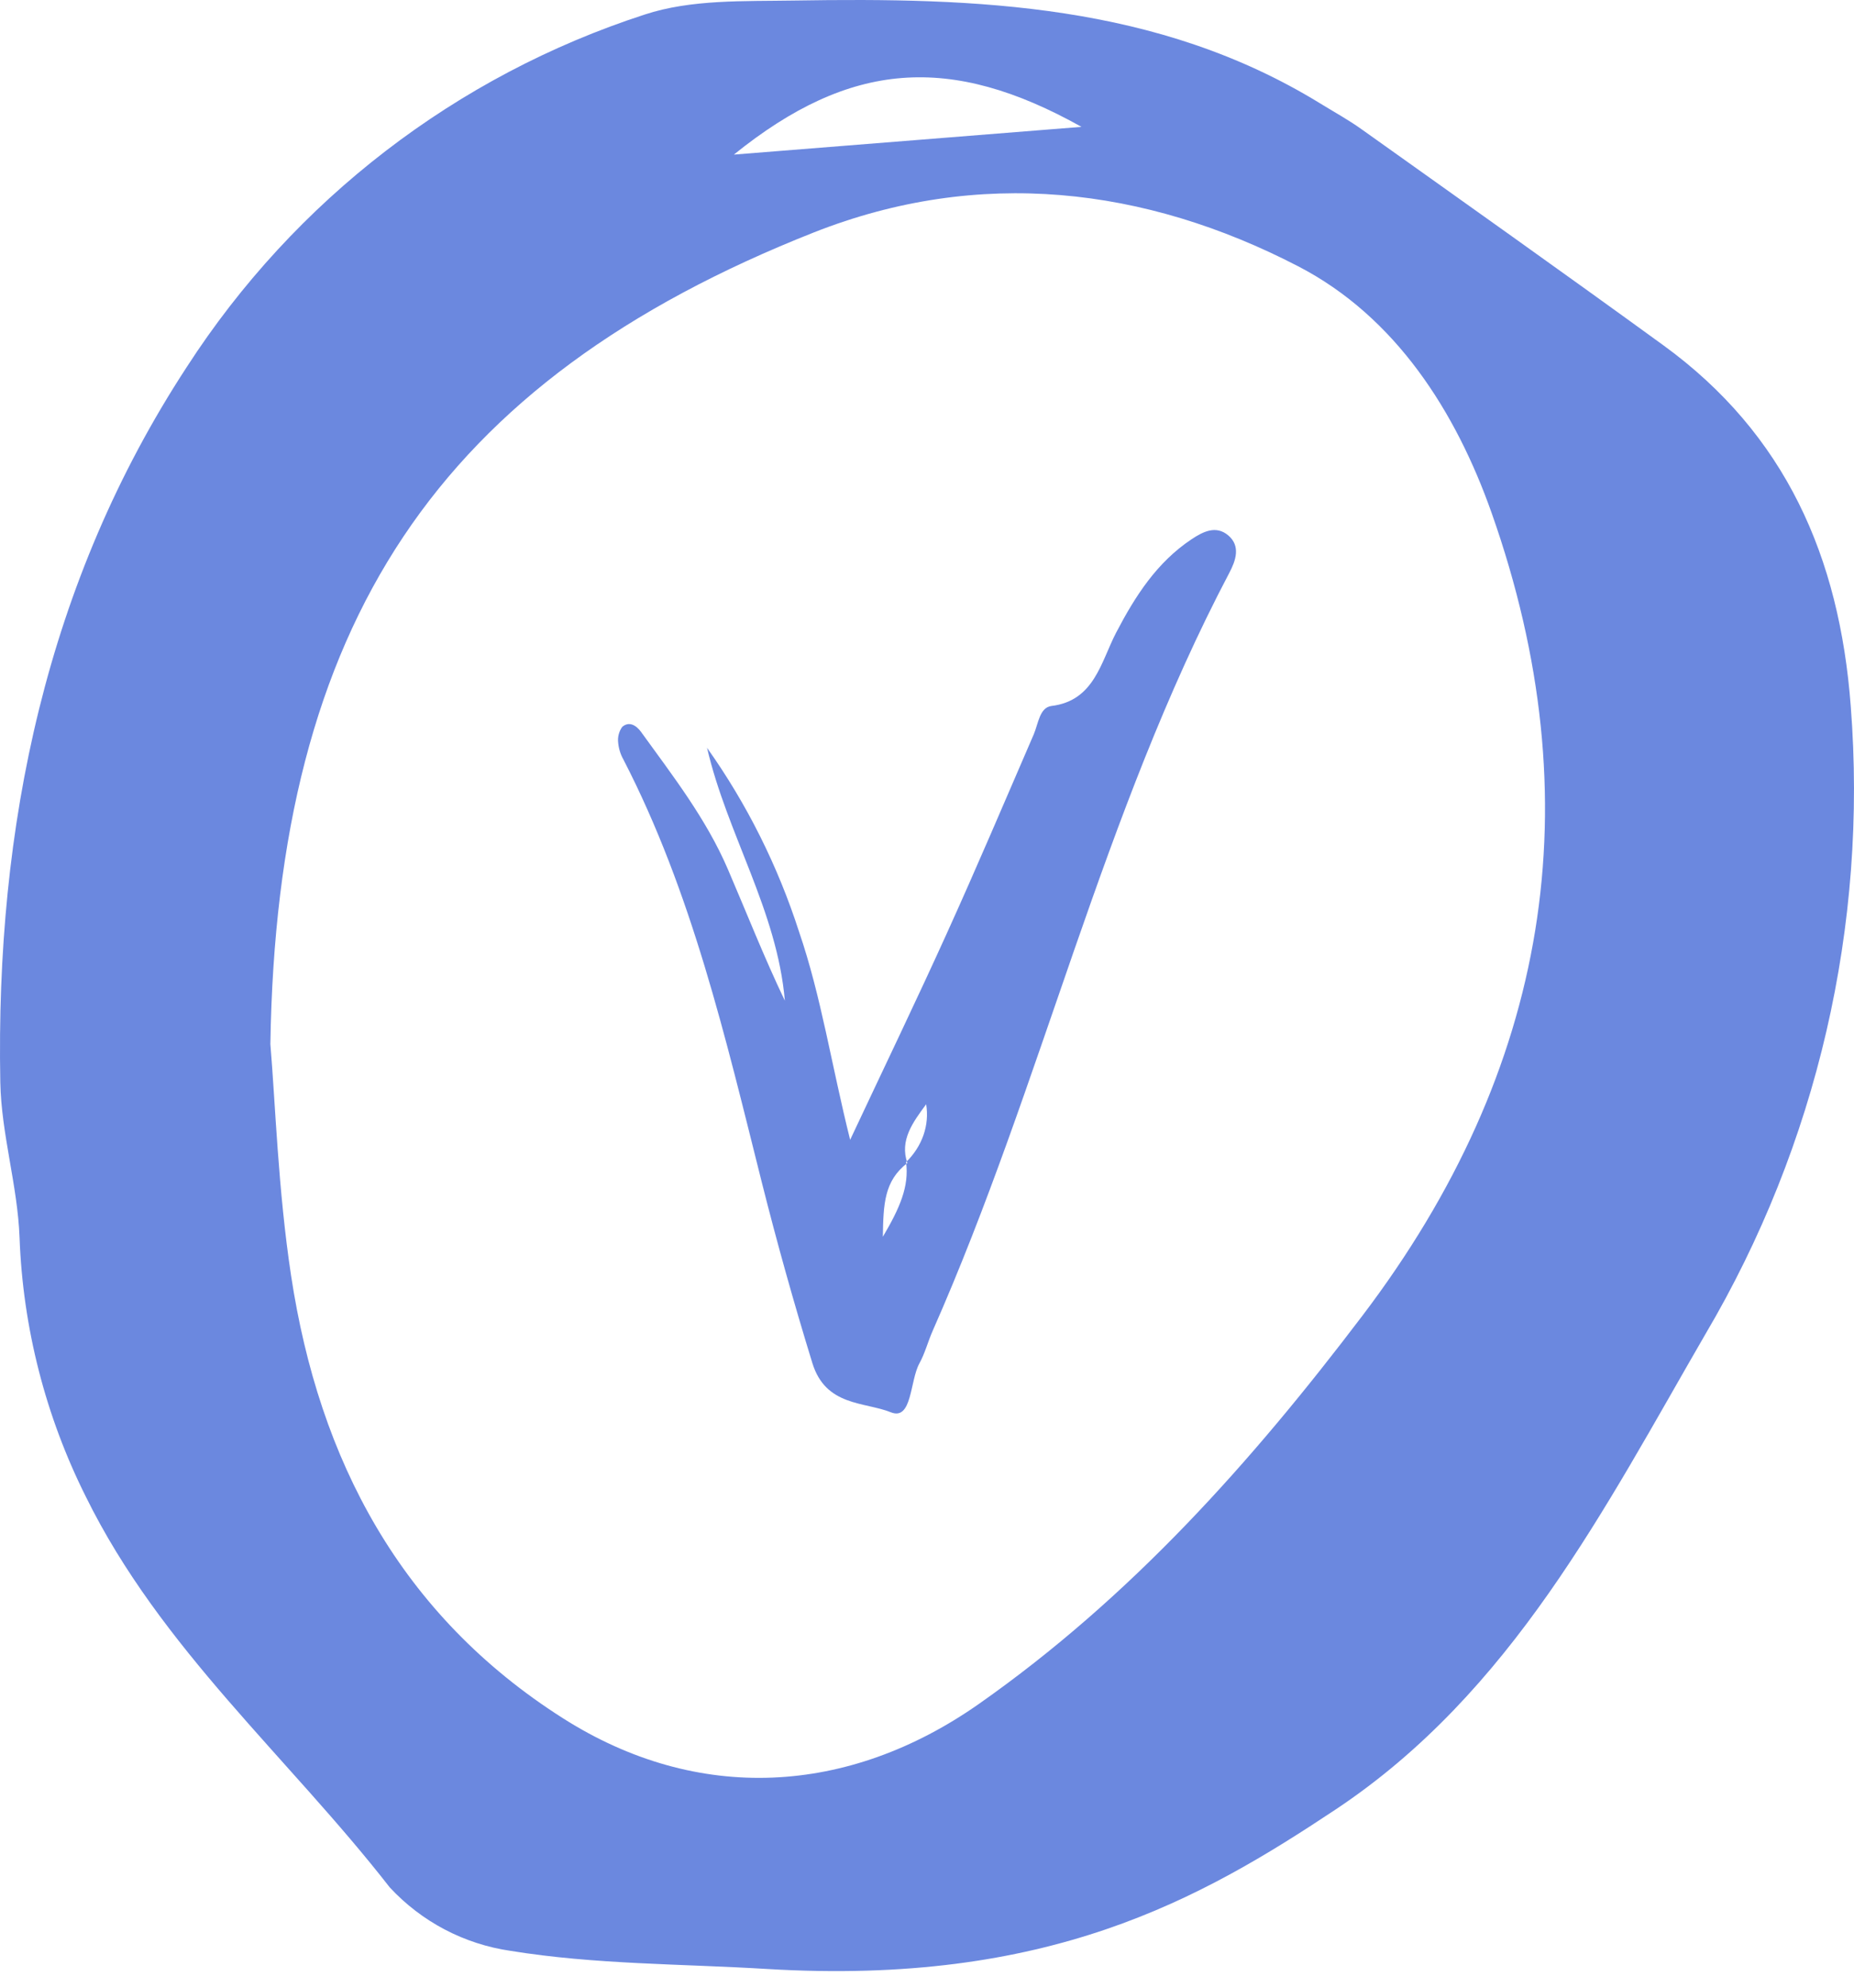 <svg width="42" height="45" viewBox="0 0 42 45" fill="none" xmlns="http://www.w3.org/2000/svg">
<path fill-rule="evenodd" clip-rule="evenodd" d="M17.384 44.577C15.44 44.459 13.477 44.477 11.565 44.166C10.516 44.014 9.551 43.508 8.829 42.729C6.534 39.784 3.635 37.316 1.946 33.887C1.031 32.062 0.518 30.06 0.443 28.018C0.399 26.841 0.03 25.678 0.007 24.506C-0.103 18.712 1.049 13.168 4.235 8.303C6.676 4.528 10.339 1.712 14.606 0.329C15.656 -0.017 16.857 0.031 17.991 0.012C22.123 -0.055 26.225 0.081 29.91 2.343C30.221 2.535 30.544 2.711 30.843 2.925C33.126 4.55 35.414 6.171 37.681 7.817C40.446 9.826 41.671 12.607 41.926 15.983C42.314 20.949 41.165 25.915 38.636 30.201C36.354 34.137 34.252 38.312 30.252 40.969C27.188 43.005 23.741 44.957 17.384 44.577ZM6.125 23.64C6.238 24.973 6.3 26.943 6.594 28.879C7.228 33.058 9.074 36.564 12.754 38.901C15.805 40.839 19.214 40.652 22.174 38.577C25.615 36.164 28.352 33.099 30.868 29.781C35.088 24.22 36.101 18.154 33.791 11.613C32.982 9.323 31.618 7.171 29.407 6.028C25.929 4.228 22.184 3.787 18.442 5.26C9.907 8.63 6.271 14.136 6.125 23.64ZM16.625 3.5C19.351 3.282 21.845 3.083 24.5 2.872C21.527 1.21 19.262 1.374 16.625 3.5Z" fill="#2D56D2" fill-opacity="0.7"/>
<path fill-rule="evenodd" clip-rule="evenodd" d="M16.017 16.93C16.918 18.198 17.621 19.604 18.102 21.096C18.605 22.564 18.834 24.105 19.259 25.805C20.044 24.134 20.767 22.636 21.454 21.12C22.129 19.632 22.769 18.126 23.418 16.626C23.522 16.384 23.549 16.018 23.819 15.983C24.792 15.865 24.94 14.984 25.285 14.322C25.72 13.489 26.209 12.731 26.992 12.209C27.259 12.031 27.546 11.891 27.82 12.117C28.114 12.363 27.992 12.697 27.848 12.97C24.974 18.424 23.612 24.511 21.129 30.128C21.021 30.372 20.955 30.636 20.828 30.866C20.61 31.261 20.666 32.166 20.183 31.974C19.585 31.733 18.706 31.844 18.403 30.859C17.985 29.502 17.603 28.138 17.257 26.765C16.436 23.496 15.677 20.206 14.122 17.194C14.057 17.079 14.017 16.951 14.004 16.818C13.988 16.689 14.021 16.559 14.096 16.456C14.252 16.322 14.413 16.42 14.523 16.571C15.241 17.565 15.997 18.535 16.489 19.679C16.916 20.671 17.312 21.679 17.78 22.655C17.603 20.614 16.473 18.888 16.017 16.93ZM20.555 26.33C20.027 26.737 20.012 27.265 20 28C20.387 27.344 20.598 26.858 20.526 26.31C20.893 25.951 21.059 25.473 20.981 25C20.68 25.407 20.376 25.815 20.555 26.33Z" fill="#2D56D2" fill-opacity="0.7"/>
</svg>
